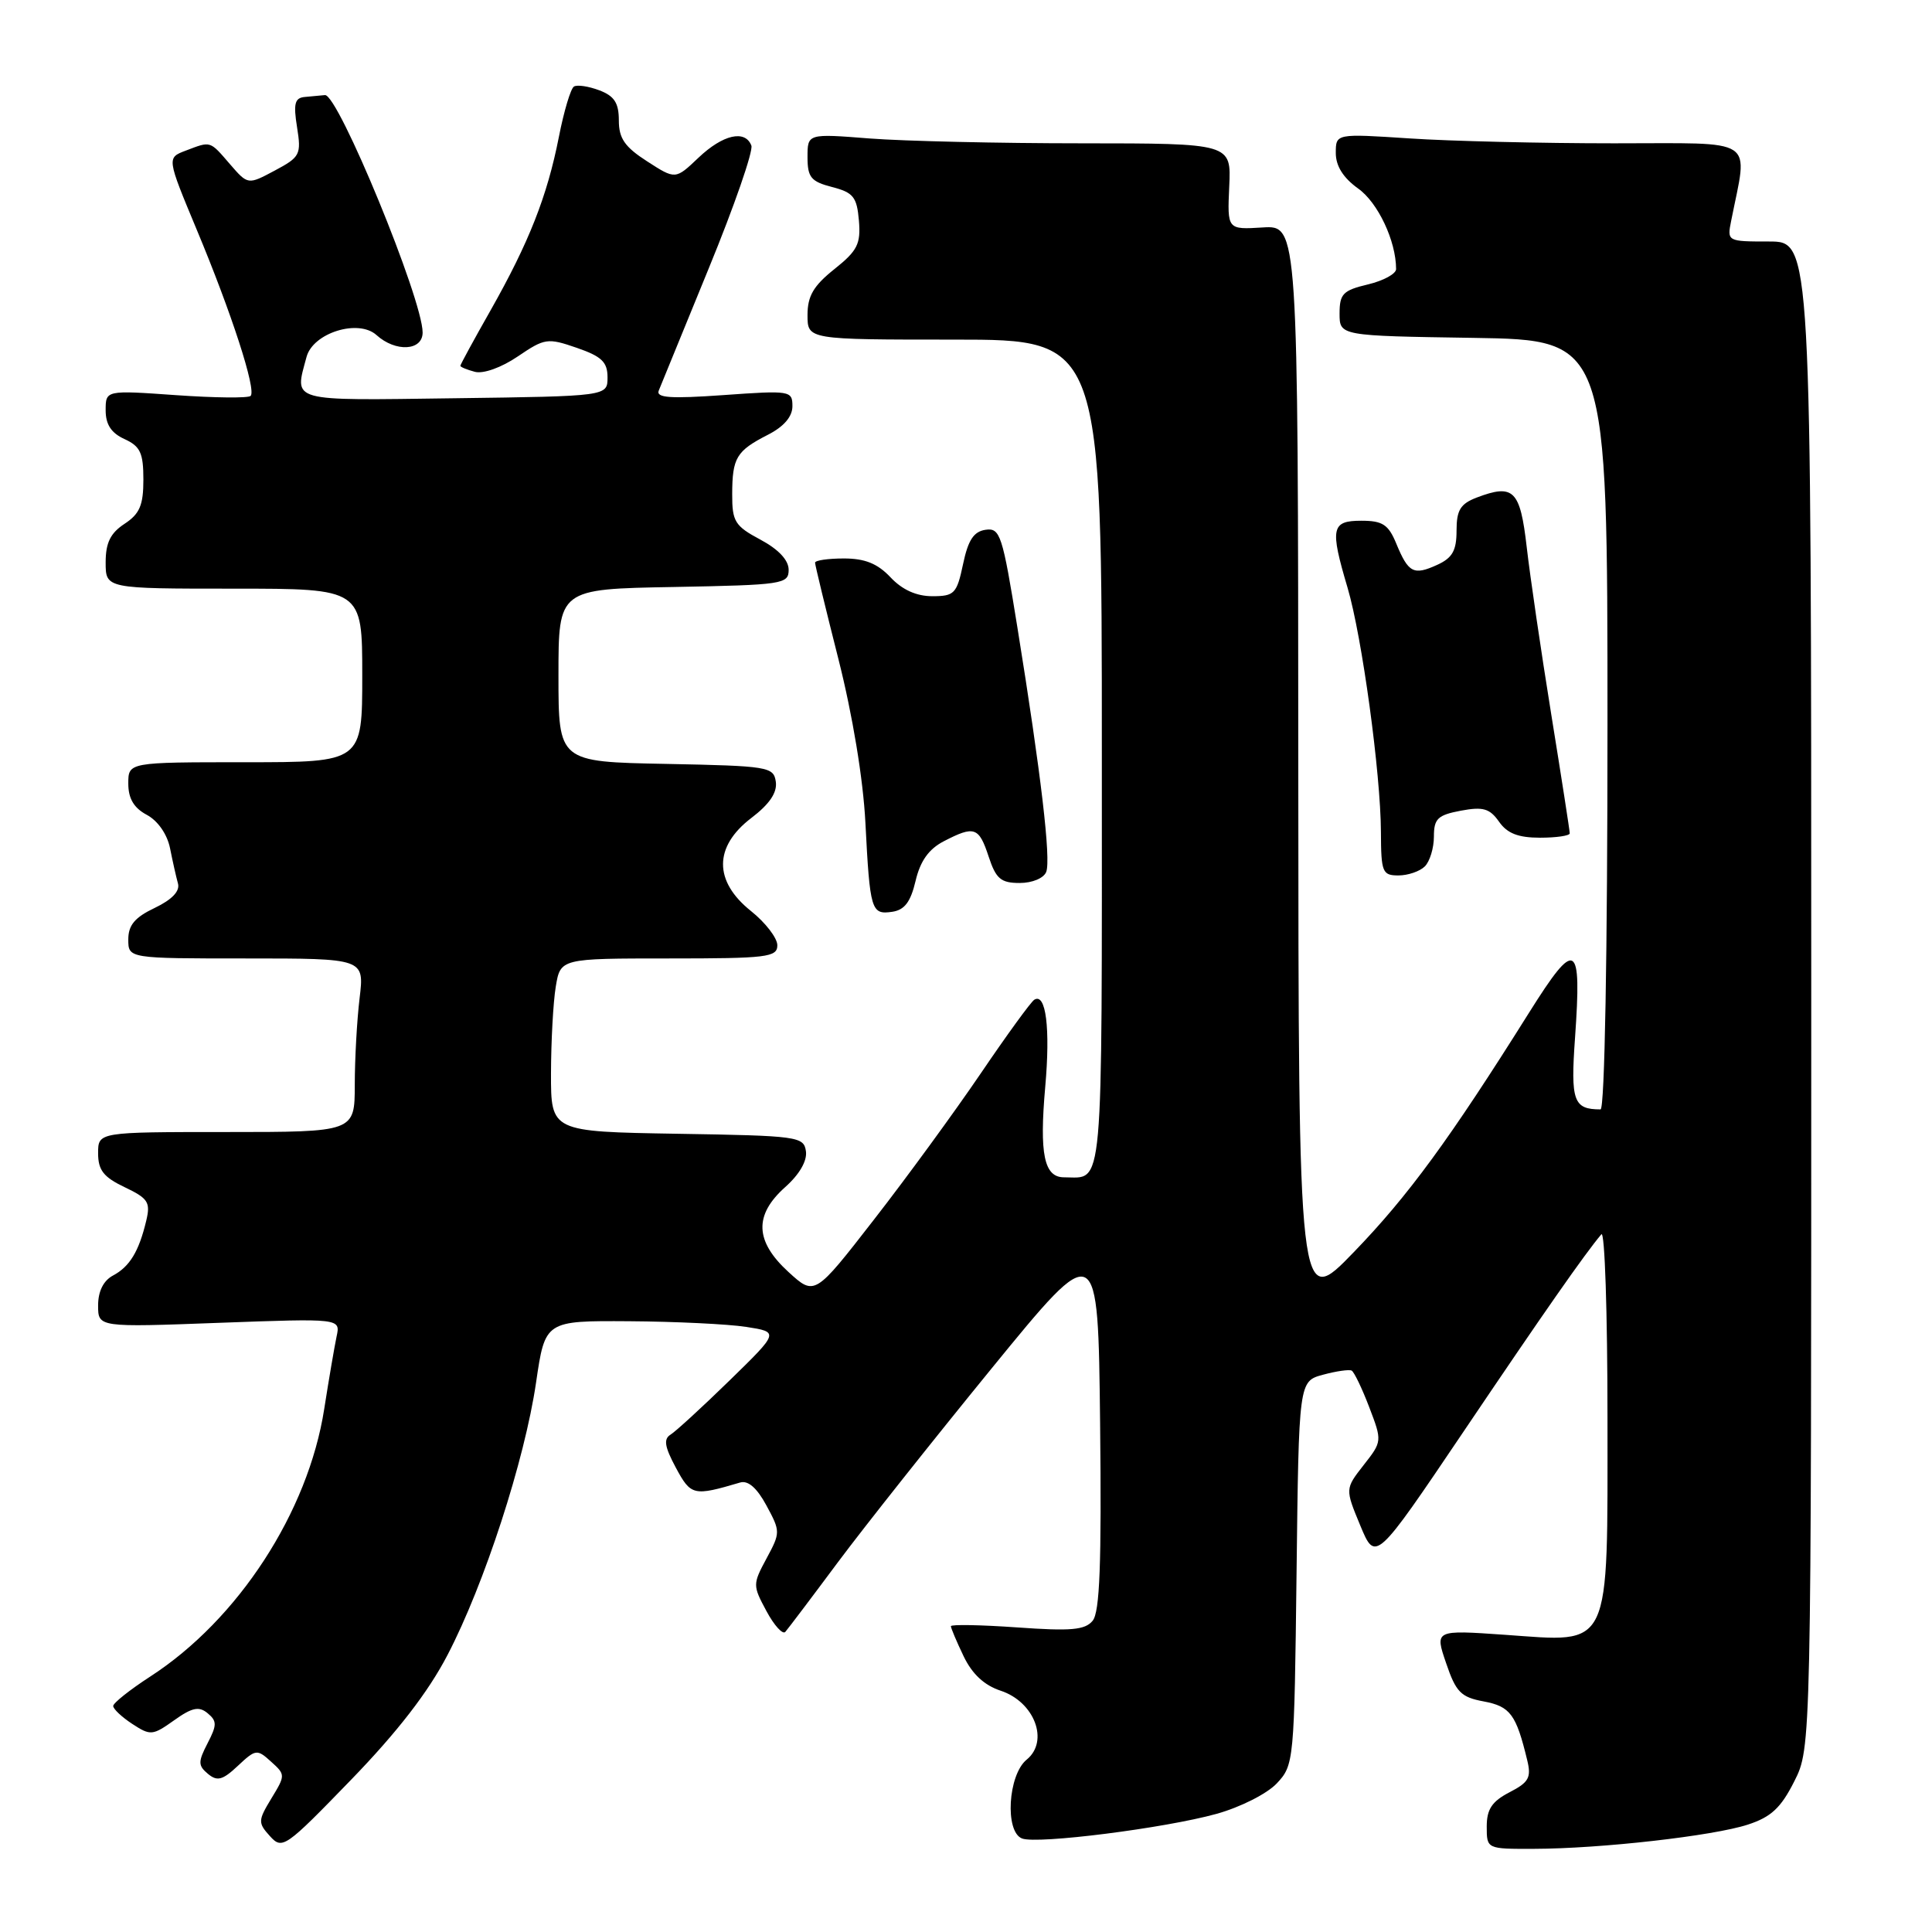 <?xml version="1.0" encoding="UTF-8" standalone="no"?>
<!DOCTYPE svg PUBLIC "-//W3C//DTD SVG 1.1//EN" "http://www.w3.org/Graphics/SVG/1.1/DTD/svg11.dtd" >
<svg xmlns="http://www.w3.org/2000/svg" xmlns:xlink="http://www.w3.org/1999/xlink" version="1.1" viewBox="0 0 256 256">
 <g >
 <path fill="currentColor"
d=" M 59.29 219.31 C 64.18 209.94 69.52 193.50 71.03 183.20 C 72.23 175.00 72.23 175.00 83.37 175.07 C 89.49 175.11 96.47 175.45 98.87 175.82 C 103.25 176.50 103.25 176.50 96.68 182.91 C 93.07 186.43 89.55 189.66 88.86 190.09 C 87.90 190.68 88.06 191.69 89.55 194.47 C 91.56 198.20 91.88 198.27 98.08 196.44 C 99.13 196.13 100.31 197.17 101.56 199.49 C 103.42 202.93 103.42 203.07 101.57 206.50 C 99.73 209.92 99.73 210.08 101.56 213.48 C 102.59 215.40 103.72 216.63 104.06 216.23 C 104.41 215.83 107.55 211.68 111.03 207.00 C 114.52 202.32 123.70 190.75 131.43 181.28 C 145.50 164.05 145.50 164.05 145.77 188.65 C 145.97 207.20 145.73 213.62 144.78 214.76 C 143.77 215.99 141.90 216.15 134.77 215.64 C 129.95 215.30 126.00 215.23 126.00 215.48 C 126.00 215.73 126.75 217.51 127.68 219.45 C 128.81 221.81 130.41 223.31 132.60 224.03 C 137.08 225.51 139.05 230.71 136.04 233.16 C 133.56 235.18 133.12 242.73 135.43 243.61 C 137.45 244.39 154.37 242.24 161.18 240.35 C 164.35 239.47 167.89 237.68 169.18 236.31 C 171.46 233.88 171.50 233.43 171.80 208.44 C 172.10 183.03 172.10 183.03 175.30 182.16 C 177.06 181.68 178.77 181.44 179.10 181.61 C 179.43 181.79 180.48 183.97 181.43 186.46 C 183.15 190.96 183.15 191.00 180.69 194.13 C 178.23 197.28 178.23 197.28 180.24 202.13 C 182.26 206.99 182.26 206.99 193.91 189.72 C 204.51 174.00 210.01 166.12 212.19 163.55 C 212.64 163.03 213.00 173.94 213.00 187.80 C 213.00 219.01 213.65 217.62 199.42 216.62 C 190.11 215.97 190.11 215.97 191.62 220.38 C 192.92 224.22 193.58 224.89 196.61 225.45 C 200.12 226.11 200.90 227.17 202.36 233.22 C 202.93 235.54 202.58 236.17 200.01 237.49 C 197.69 238.70 197.00 239.73 197.00 242.03 C 197.00 245.00 197.00 245.00 203.25 244.98 C 212.12 244.96 227.01 243.27 231.60 241.77 C 234.67 240.77 235.98 239.56 237.75 236.04 C 240.00 231.58 240.00 231.58 240.00 131.79 C 240.00 32.00 240.00 32.00 234.42 32.00 C 228.87 32.00 228.84 31.99 229.39 29.25 C 231.61 18.01 233.11 19.00 213.86 18.99 C 204.31 18.99 192.11 18.70 186.75 18.34 C 177.00 17.70 177.00 17.70 177.00 20.28 C 177.00 22.00 177.99 23.57 179.96 24.98 C 182.58 26.84 184.98 31.92 184.99 35.65 C 185.00 36.28 183.31 37.20 181.25 37.69 C 177.96 38.47 177.50 38.94 177.50 41.54 C 177.50 44.50 177.50 44.50 195.25 44.77 C 213.00 45.05 213.00 45.05 213.00 96.02 C 213.00 126.31 212.63 147.00 212.08 147.00 C 208.49 147.00 208.10 145.91 208.70 137.51 C 209.60 124.71 208.83 124.28 202.63 134.15 C 192.09 150.95 186.58 158.48 179.38 165.92 C 172.06 173.50 172.06 173.50 172.03 101.67 C 172.00 29.85 172.00 29.85 167.31 30.14 C 162.62 30.43 162.62 30.43 162.88 24.71 C 163.15 19.00 163.15 19.00 143.32 18.99 C 132.42 18.99 119.79 18.70 115.25 18.35 C 107.00 17.70 107.00 17.70 107.00 20.82 C 107.00 23.50 107.46 24.06 110.25 24.78 C 113.07 25.51 113.54 26.09 113.81 29.22 C 114.07 32.33 113.62 33.22 110.56 35.66 C 107.79 37.87 107.00 39.22 107.00 41.75 C 107.00 45.00 107.00 45.00 126.50 45.00 C 146.00 45.00 146.00 45.00 146.00 99.89 C 146.00 159.21 146.29 156.00 140.99 156.00 C 138.34 156.00 137.71 152.93 138.50 144.00 C 139.19 136.23 138.59 131.51 137.05 132.47 C 136.60 132.75 133.41 137.14 129.95 142.24 C 126.49 147.33 120.13 156.05 115.80 161.61 C 107.95 171.72 107.95 171.72 104.47 168.54 C 100.02 164.46 99.89 161.01 104.04 157.30 C 105.93 155.62 106.97 153.82 106.79 152.55 C 106.51 150.59 105.76 150.49 89.75 150.23 C 73.00 149.95 73.00 149.95 73.01 142.23 C 73.02 137.98 73.30 132.81 73.64 130.75 C 74.26 127.00 74.26 127.00 88.63 127.00 C 101.65 127.00 103.00 126.84 103.00 125.25 C 103.00 124.29 101.42 122.24 99.50 120.71 C 94.56 116.76 94.57 112.19 99.55 108.39 C 101.97 106.55 103.00 105.02 102.80 103.59 C 102.51 101.60 101.85 101.49 88.25 101.22 C 74.00 100.95 74.00 100.95 74.00 89.50 C 74.00 78.05 74.00 78.05 89.25 77.78 C 103.74 77.51 104.50 77.40 104.50 75.50 C 104.50 74.22 103.16 72.79 100.75 71.50 C 97.38 69.70 97.01 69.10 97.02 65.50 C 97.03 60.65 97.57 59.75 101.75 57.61 C 103.87 56.53 105.00 55.21 105.00 53.82 C 105.00 51.77 104.71 51.72 95.89 52.35 C 88.82 52.85 86.90 52.72 87.29 51.75 C 87.57 51.06 90.55 43.77 93.92 35.54 C 97.30 27.31 99.83 20.00 99.56 19.29 C 98.74 17.15 95.78 17.83 92.55 20.90 C 89.50 23.80 89.50 23.80 85.75 21.38 C 82.78 19.47 82.00 18.34 82.00 15.96 C 82.00 13.64 81.40 12.72 79.42 11.97 C 77.99 11.43 76.48 11.20 76.05 11.47 C 75.62 11.73 74.72 14.74 74.05 18.16 C 72.51 26.00 70.08 32.15 65.01 41.11 C 62.80 45.00 61.00 48.31 61.00 48.47 C 61.00 48.63 61.87 48.99 62.93 49.27 C 64.05 49.56 66.45 48.70 68.61 47.23 C 72.18 44.81 72.55 44.75 76.43 46.09 C 79.73 47.23 80.50 47.97 80.50 50.00 C 80.50 52.50 80.50 52.50 60.25 52.77 C 38.10 53.07 39.00 53.32 40.62 47.29 C 41.48 44.10 47.49 42.23 49.89 44.40 C 52.42 46.69 56.00 46.49 56.00 44.06 C 56.00 39.65 44.80 12.43 43.06 12.60 C 42.48 12.65 41.27 12.77 40.37 12.85 C 39.06 12.97 38.86 13.74 39.36 16.85 C 39.94 20.48 39.77 20.81 36.41 22.60 C 32.85 24.50 32.85 24.50 30.47 21.75 C 27.77 18.62 27.97 18.68 24.61 19.96 C 22.10 20.91 22.10 20.91 26.05 30.39 C 30.69 41.49 33.99 51.67 33.21 52.46 C 32.90 52.77 28.45 52.72 23.33 52.36 C 14.00 51.70 14.00 51.70 14.00 54.37 C 14.00 56.25 14.74 57.38 16.50 58.18 C 18.59 59.14 19.00 60.01 19.00 63.55 C 19.00 66.95 18.51 68.09 16.50 69.41 C 14.63 70.64 14.00 71.92 14.00 74.52 C 14.00 78.00 14.00 78.00 31.00 78.00 C 48.00 78.00 48.00 78.00 48.00 89.50 C 48.00 101.00 48.00 101.00 32.50 101.00 C 17.00 101.00 17.00 101.00 17.00 103.83 C 17.00 105.81 17.74 107.06 19.45 107.97 C 20.92 108.76 22.15 110.53 22.53 112.39 C 22.87 114.10 23.34 116.20 23.58 117.06 C 23.87 118.08 22.80 119.20 20.51 120.30 C 17.87 121.55 17.00 122.59 17.00 124.48 C 17.00 127.00 17.00 127.00 32.64 127.00 C 48.28 127.00 48.28 127.00 47.65 132.25 C 47.30 135.14 47.01 140.31 47.01 143.75 C 47.00 150.00 47.00 150.00 30.00 150.00 C 13.00 150.00 13.00 150.00 13.00 152.81 C 13.00 155.05 13.72 155.98 16.52 157.31 C 19.63 158.79 19.96 159.31 19.38 161.74 C 18.41 165.82 17.19 167.83 14.98 169.01 C 13.70 169.69 13.00 171.11 13.00 172.98 C 13.00 175.88 13.00 175.88 29.06 175.28 C 45.12 174.69 45.12 174.69 44.60 177.09 C 44.32 178.42 43.58 182.74 42.96 186.70 C 40.83 200.36 31.56 214.61 19.91 222.15 C 17.21 223.90 15.00 225.66 15.00 226.05 C 15.00 226.45 16.14 227.52 17.53 228.43 C 19.93 230.00 20.22 229.98 23.07 227.95 C 25.45 226.25 26.37 226.06 27.51 227.01 C 28.76 228.05 28.76 228.57 27.50 231.00 C 26.23 233.46 26.24 233.95 27.56 235.05 C 28.79 236.07 29.50 235.88 31.52 233.98 C 33.88 231.77 34.06 231.74 35.92 233.43 C 37.83 235.15 37.83 235.23 35.96 238.30 C 34.18 241.24 34.17 241.53 35.77 243.30 C 37.41 245.11 37.79 244.84 46.51 235.84 C 52.67 229.48 56.74 224.21 59.29 219.31 Z  M 121.32 116.72 C 121.94 114.08 123.07 112.50 125.06 111.47 C 129.11 109.37 129.71 109.58 131.00 113.50 C 131.97 116.45 132.62 117.00 135.11 117.00 C 136.79 117.00 138.31 116.36 138.63 115.53 C 139.27 113.85 137.95 102.58 134.82 83.20 C 132.83 70.84 132.53 69.92 130.59 70.20 C 129.02 70.43 128.28 71.56 127.61 74.75 C 126.78 78.67 126.47 79.00 123.53 79.00 C 121.43 79.00 119.55 78.15 118.00 76.50 C 116.29 74.68 114.61 74.00 111.83 74.00 C 109.72 74.00 108.00 74.25 108.00 74.56 C 108.00 74.87 109.39 80.60 111.09 87.31 C 112.97 94.75 114.37 103.20 114.67 109.00 C 115.27 120.66 115.44 121.22 118.21 120.82 C 119.86 120.58 120.66 119.52 121.32 116.72 Z  M 188.80 114.80 C 189.46 114.14 190.00 112.36 190.00 110.85 C 190.00 108.48 190.50 108.00 193.57 107.42 C 196.52 106.87 197.39 107.12 198.63 108.88 C 199.71 110.43 201.17 111.00 204.06 111.00 C 206.23 111.00 208.00 110.74 208.00 110.42 C 208.00 110.10 206.90 103.01 205.55 94.67 C 204.20 86.32 202.74 76.35 202.30 72.51 C 201.43 64.93 200.57 64.07 195.67 65.93 C 193.51 66.76 193.00 67.59 193.00 70.31 C 193.00 72.96 192.45 73.93 190.43 74.85 C 187.31 76.27 186.62 75.92 185.01 72.02 C 183.97 69.50 183.20 69.00 180.38 69.00 C 176.41 69.00 176.21 69.97 178.56 77.88 C 180.47 84.34 182.95 102.48 182.98 110.25 C 183.00 115.58 183.17 116.00 185.30 116.00 C 186.56 116.00 188.14 115.46 188.80 114.80 Z "/>
</g>
</svg>